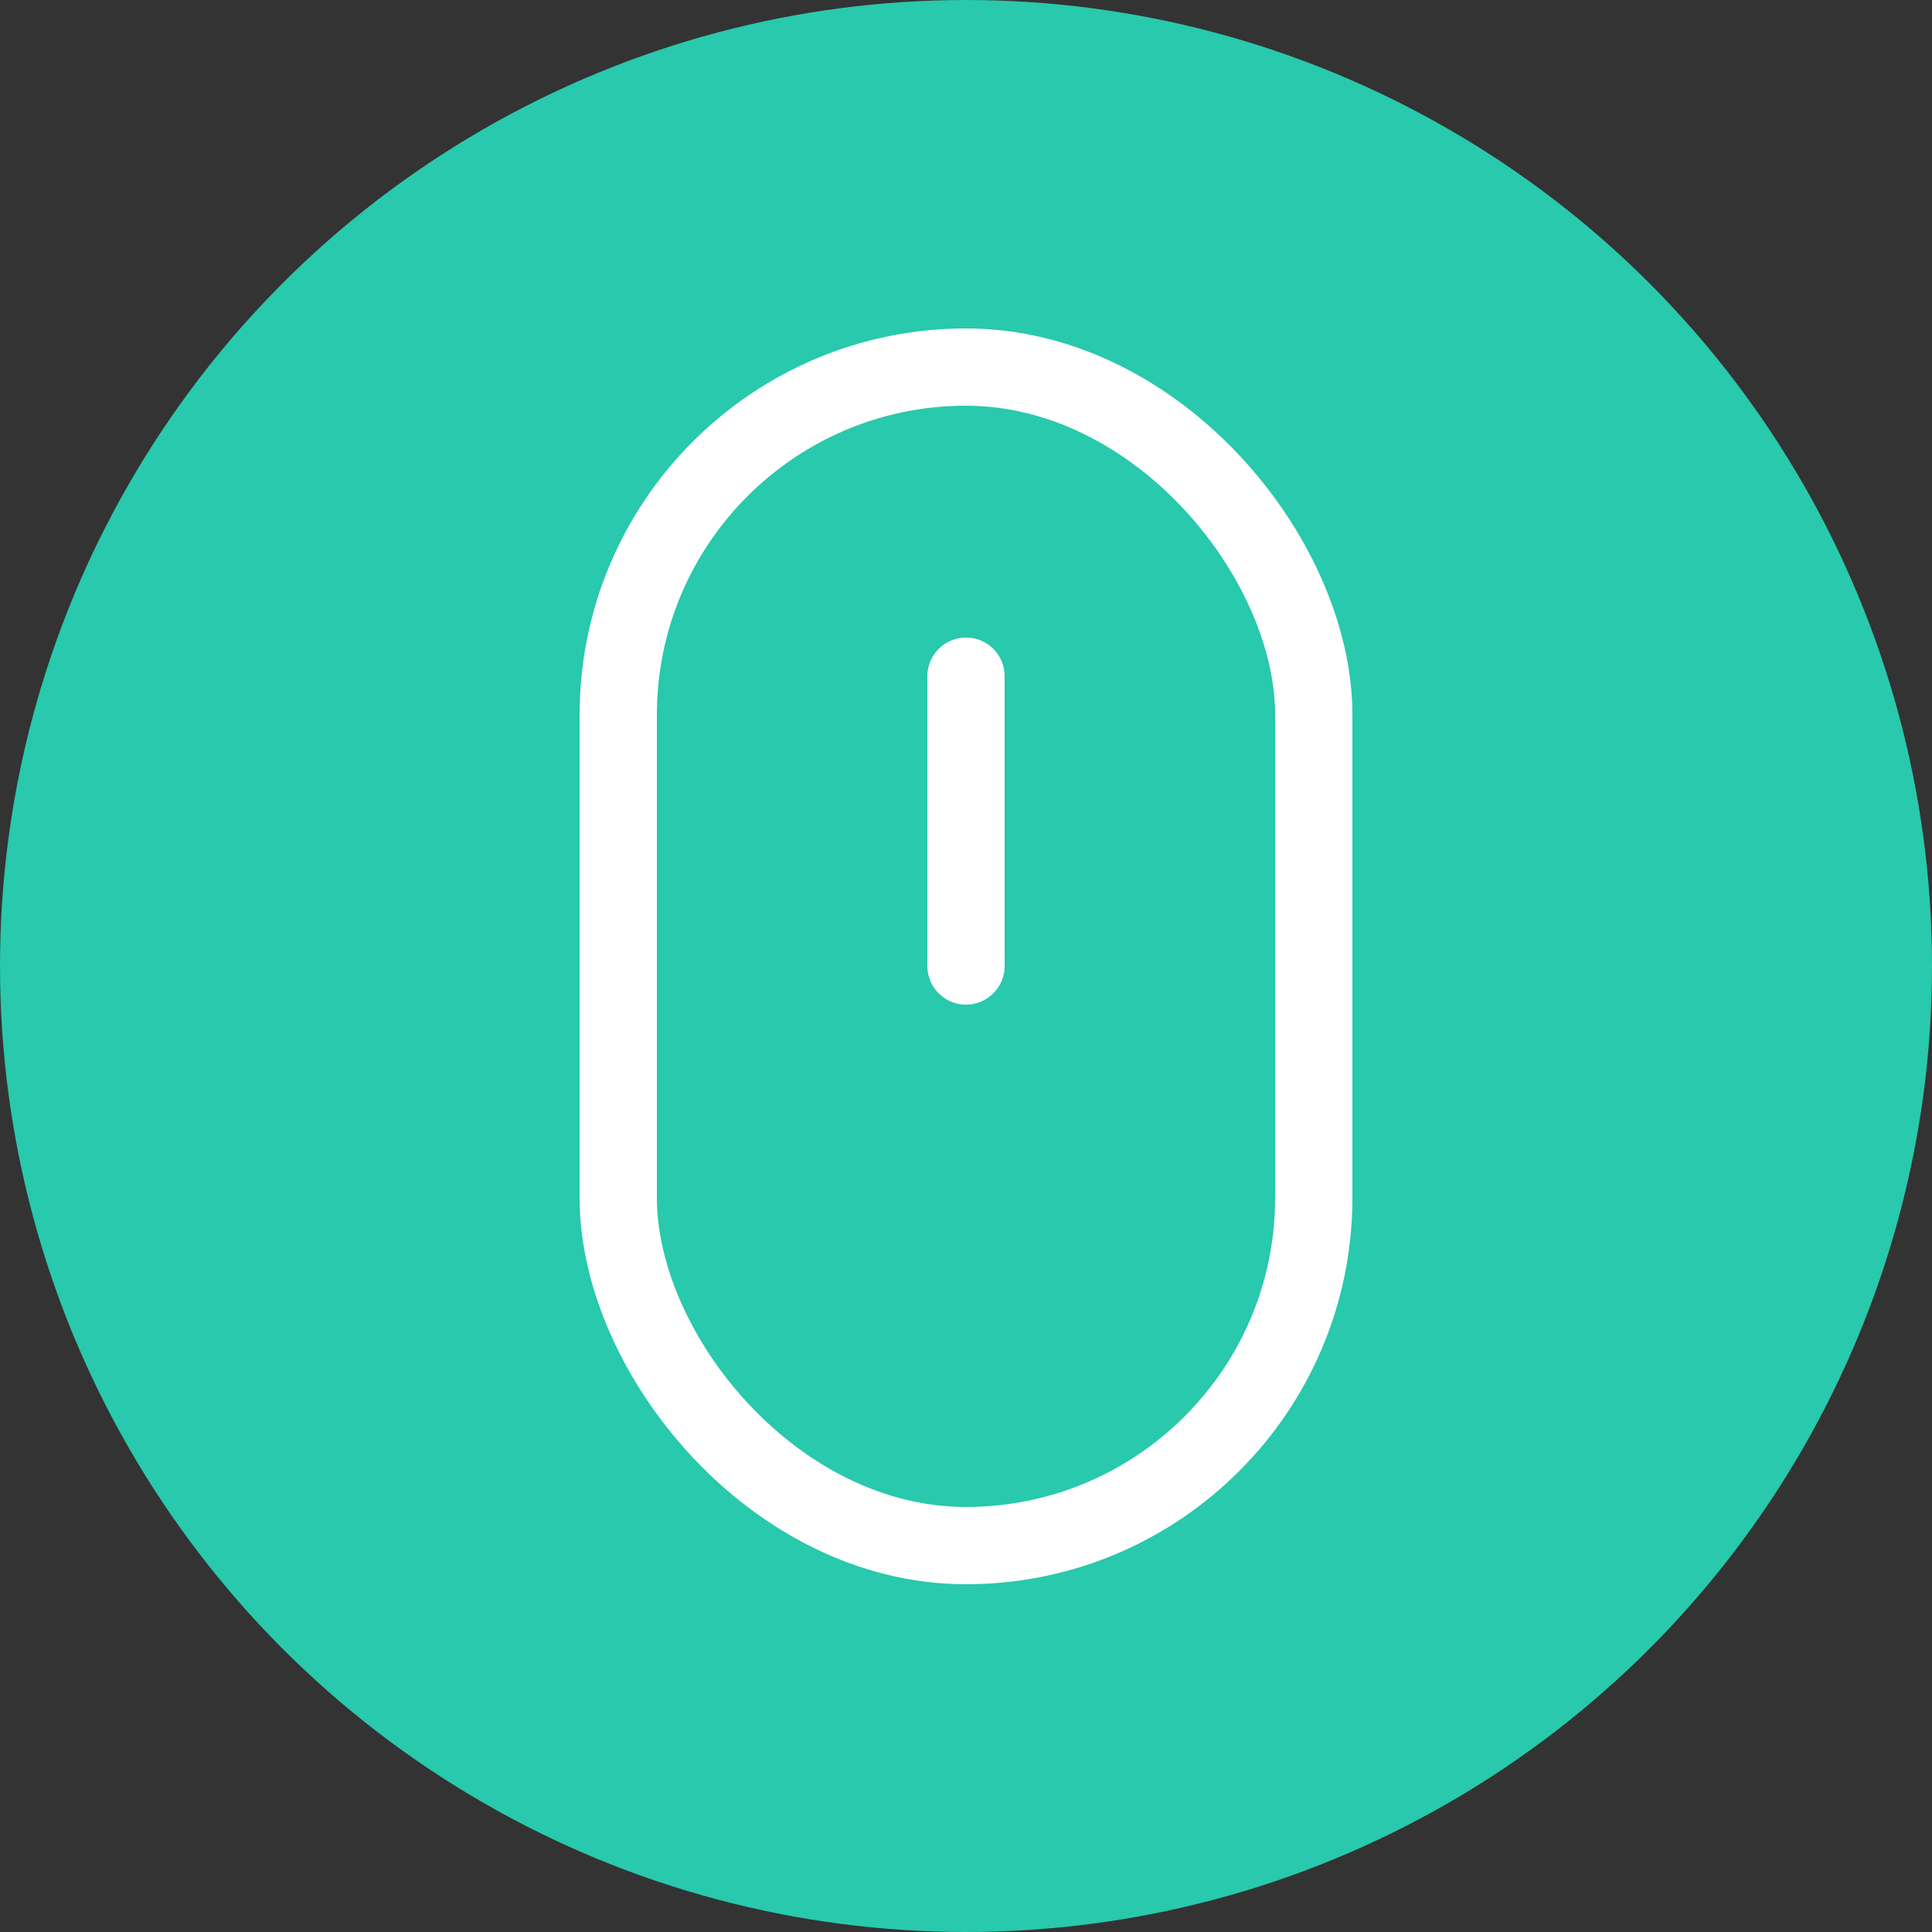 <svg width="100" height="100" viewBox="0 0 100 100" fill="none" xmlns="http://www.w3.org/2000/svg">
<rect x="0" y="0" width="100" height="100" fill="#333333" stroke="none"/>
<circle cx="50" cy="50" r="50" fill="#28C9AC"/>
<rect x="32" y="19" width="36" height="61" rx="18" stroke="white" stroke-width="4"/>
<path d="M50 35L50 50" stroke="white" stroke-width="4" stroke-linecap="round"/>
</svg>
